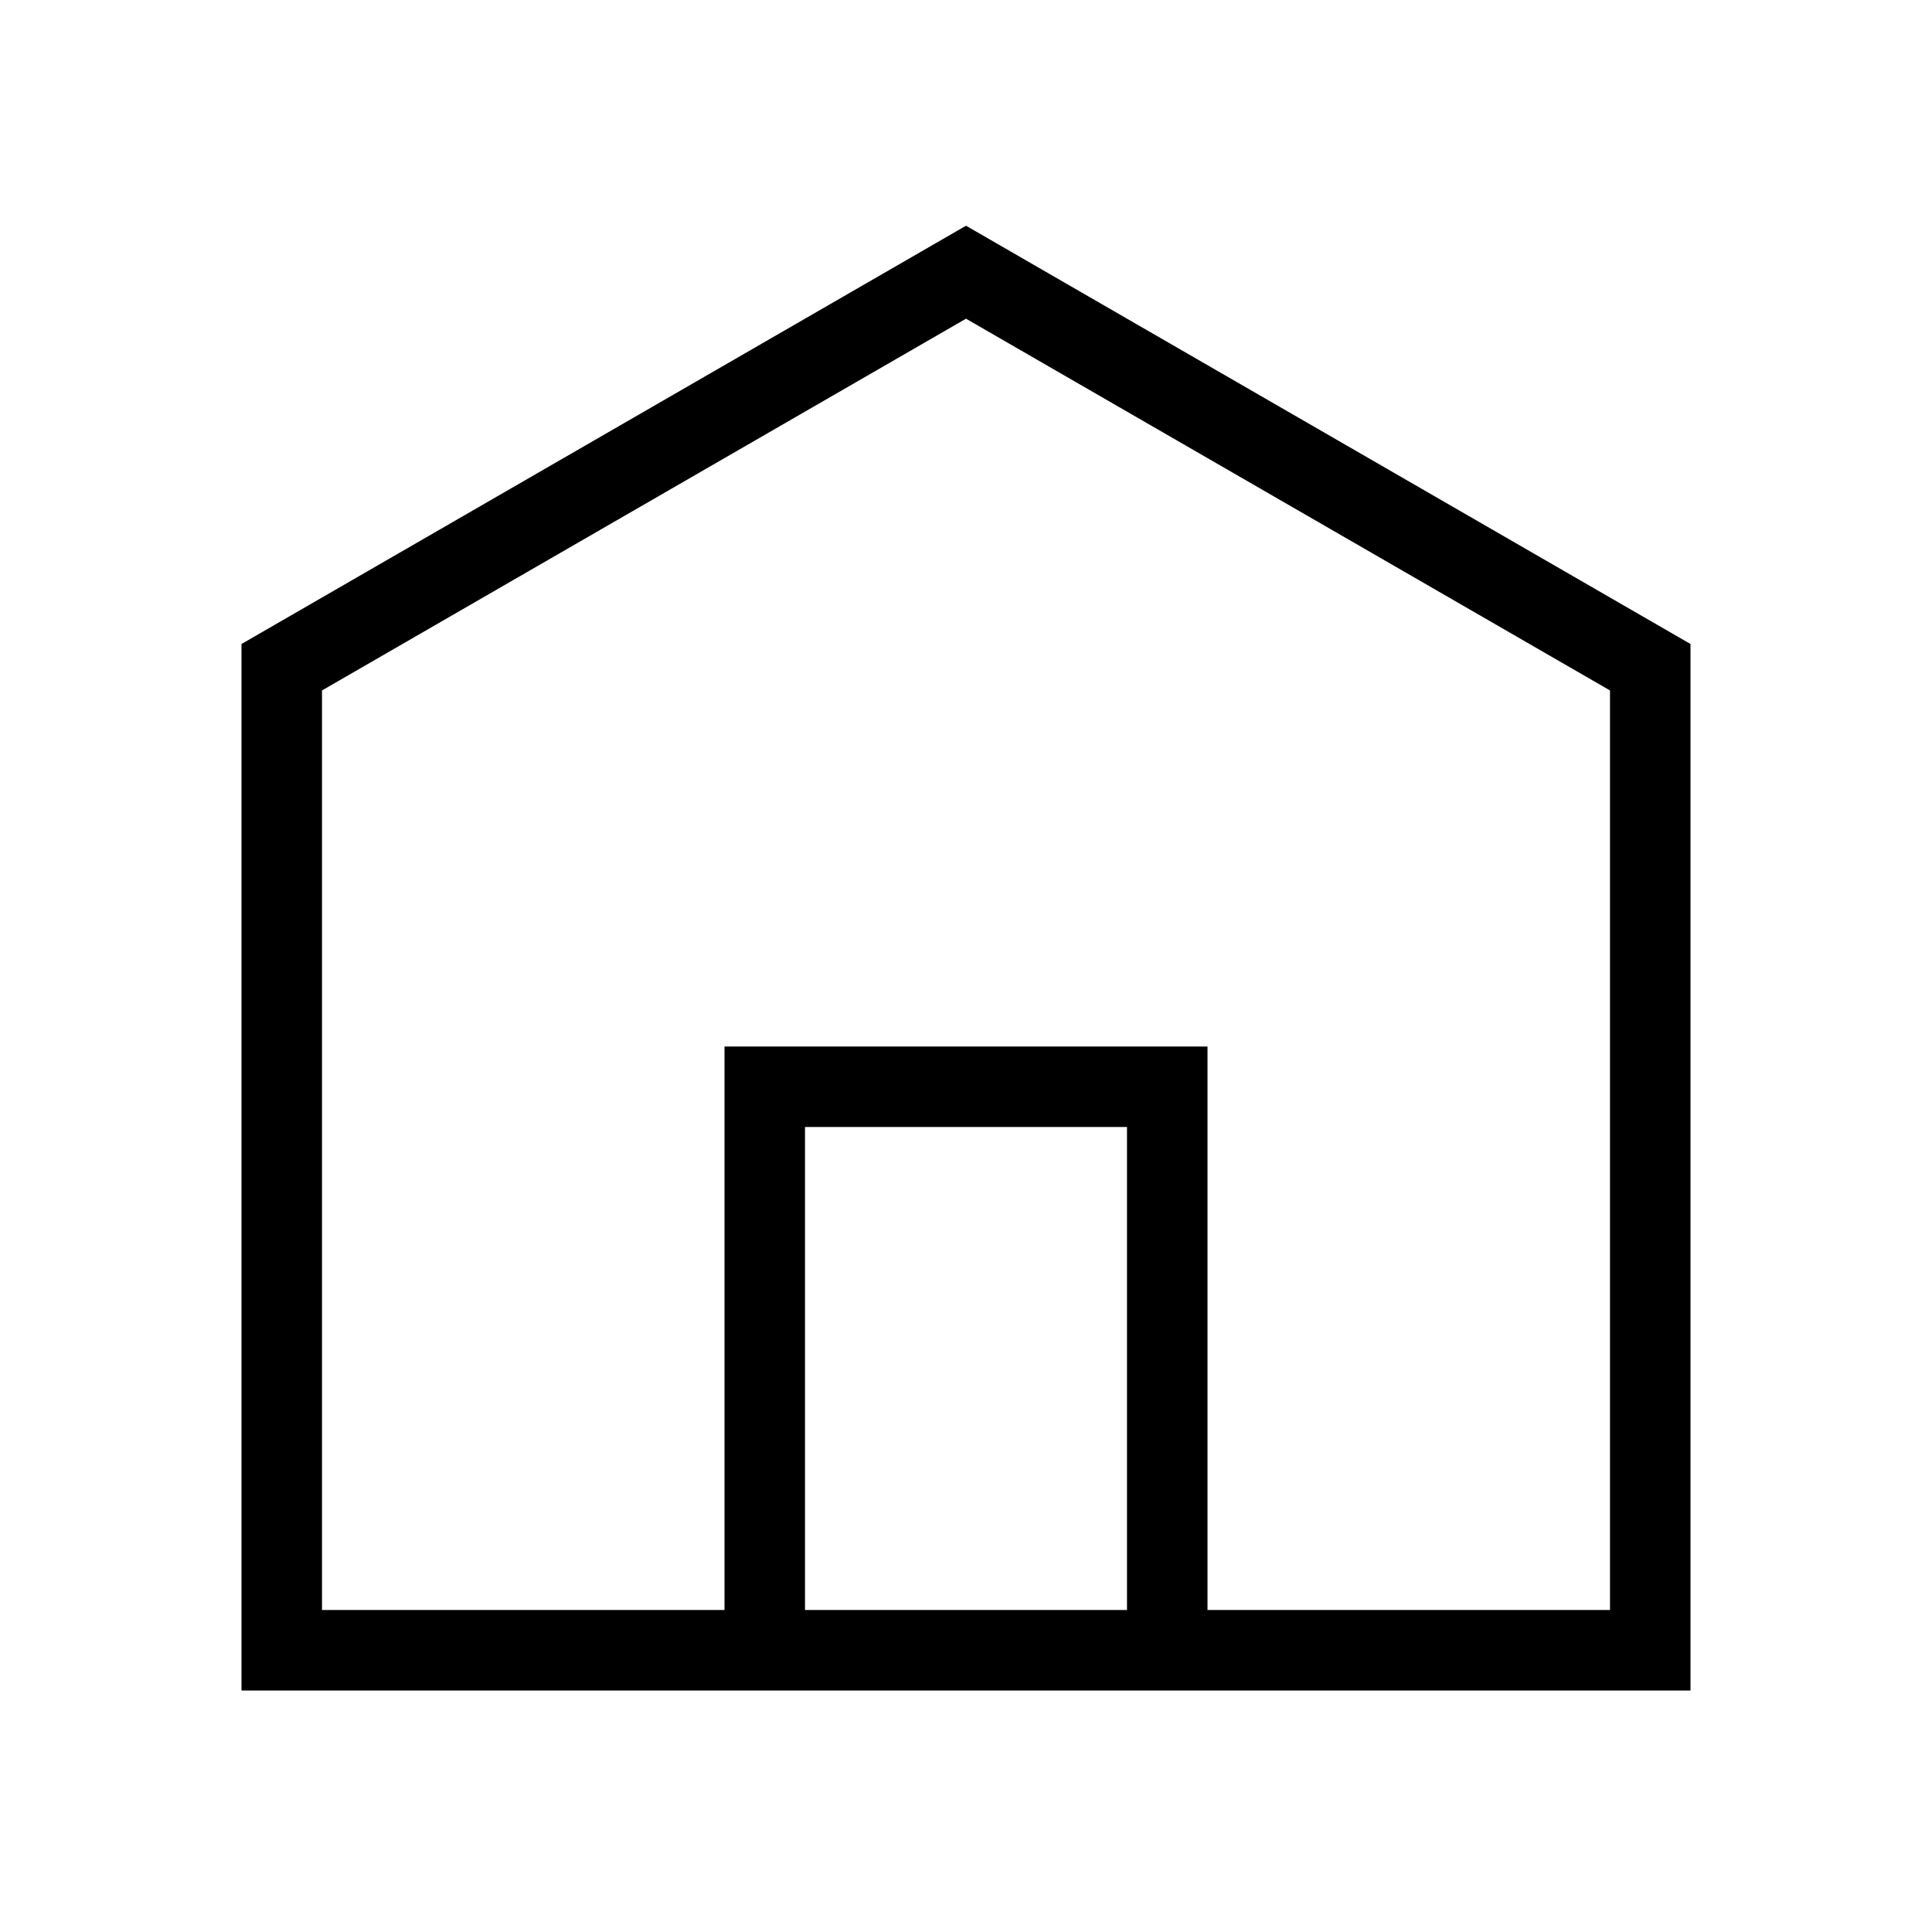 <svg width="24" height="24" viewBox="0 0 24 24" fill="none" xmlns="http://www.w3.org/2000/svg">
<path d="M12 2.804L3 8V21H21V8L12 2.804ZM10 20V14H14V20H10ZM20 20H15V13H9V20H4V8.577L12 3.959L20 8.577V20Z" fill="black"/>
</svg>
